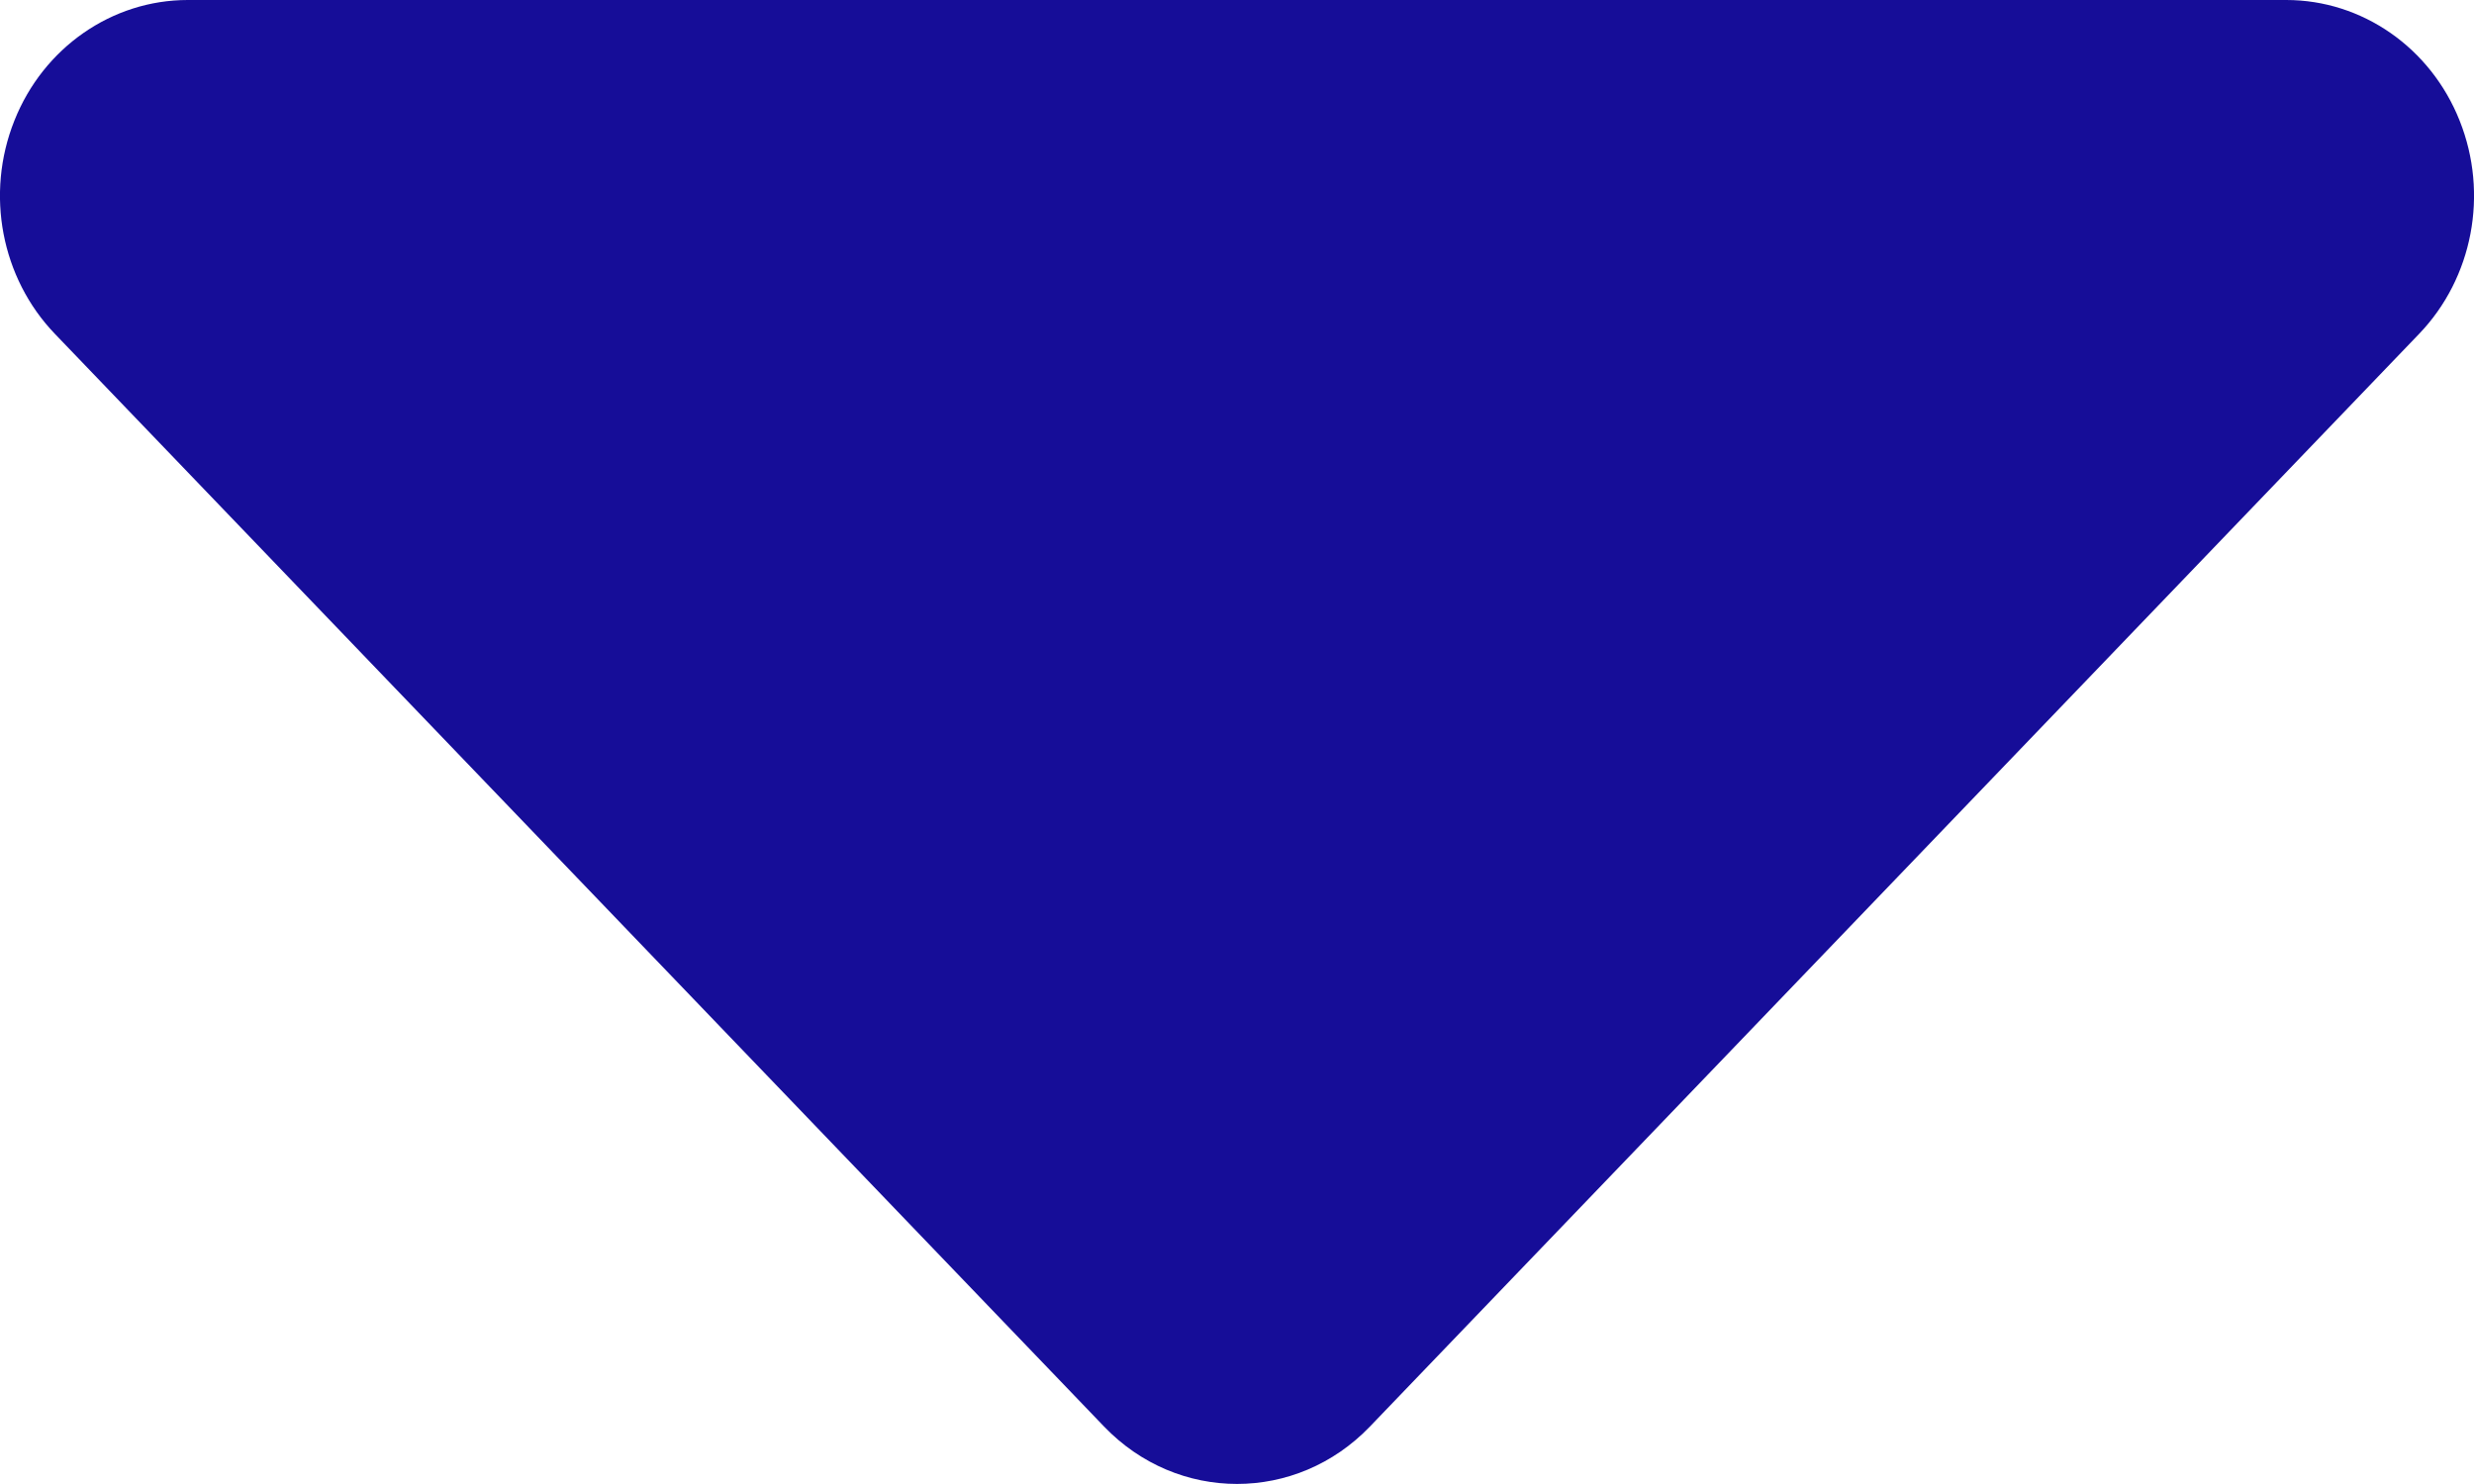 <?xml version="1.0" encoding="UTF-8"?>
<svg width="10px" height="6px" viewBox="0 0 10 6" version="1.1" xmlns="http://www.w3.org/2000/svg" xmlns:xlink="http://www.w3.org/1999/xlink">
    <title>DB9BE311-19A5-4798-8436-896DBD1C4652</title>
    <g id="BUS-Flow" stroke="none" stroke-width="1" fill="none" fill-rule="evenodd">
        <g id="04-supervisor-view" transform="translate(-1180, -921)" fill="#160D98" fill-rule="nonzero">
            <path d="M1180.759,921 L1189.241,921 C1189.548,921 1189.825,921.193 1189.942,921.488 C1190.06,921.784 1189.995,922.124 1189.778,922.35 L1185.537,926.768 C1185.24,927.077 1184.76,927.077 1184.463,926.768 L1180.222,922.35 C1180.005,922.124 1179.94,921.784 1180.058,921.488 C1180.175,921.193 1180.452,921 1180.759,921 Z" id="Path"></path>
        </g>
    </g>
</svg>